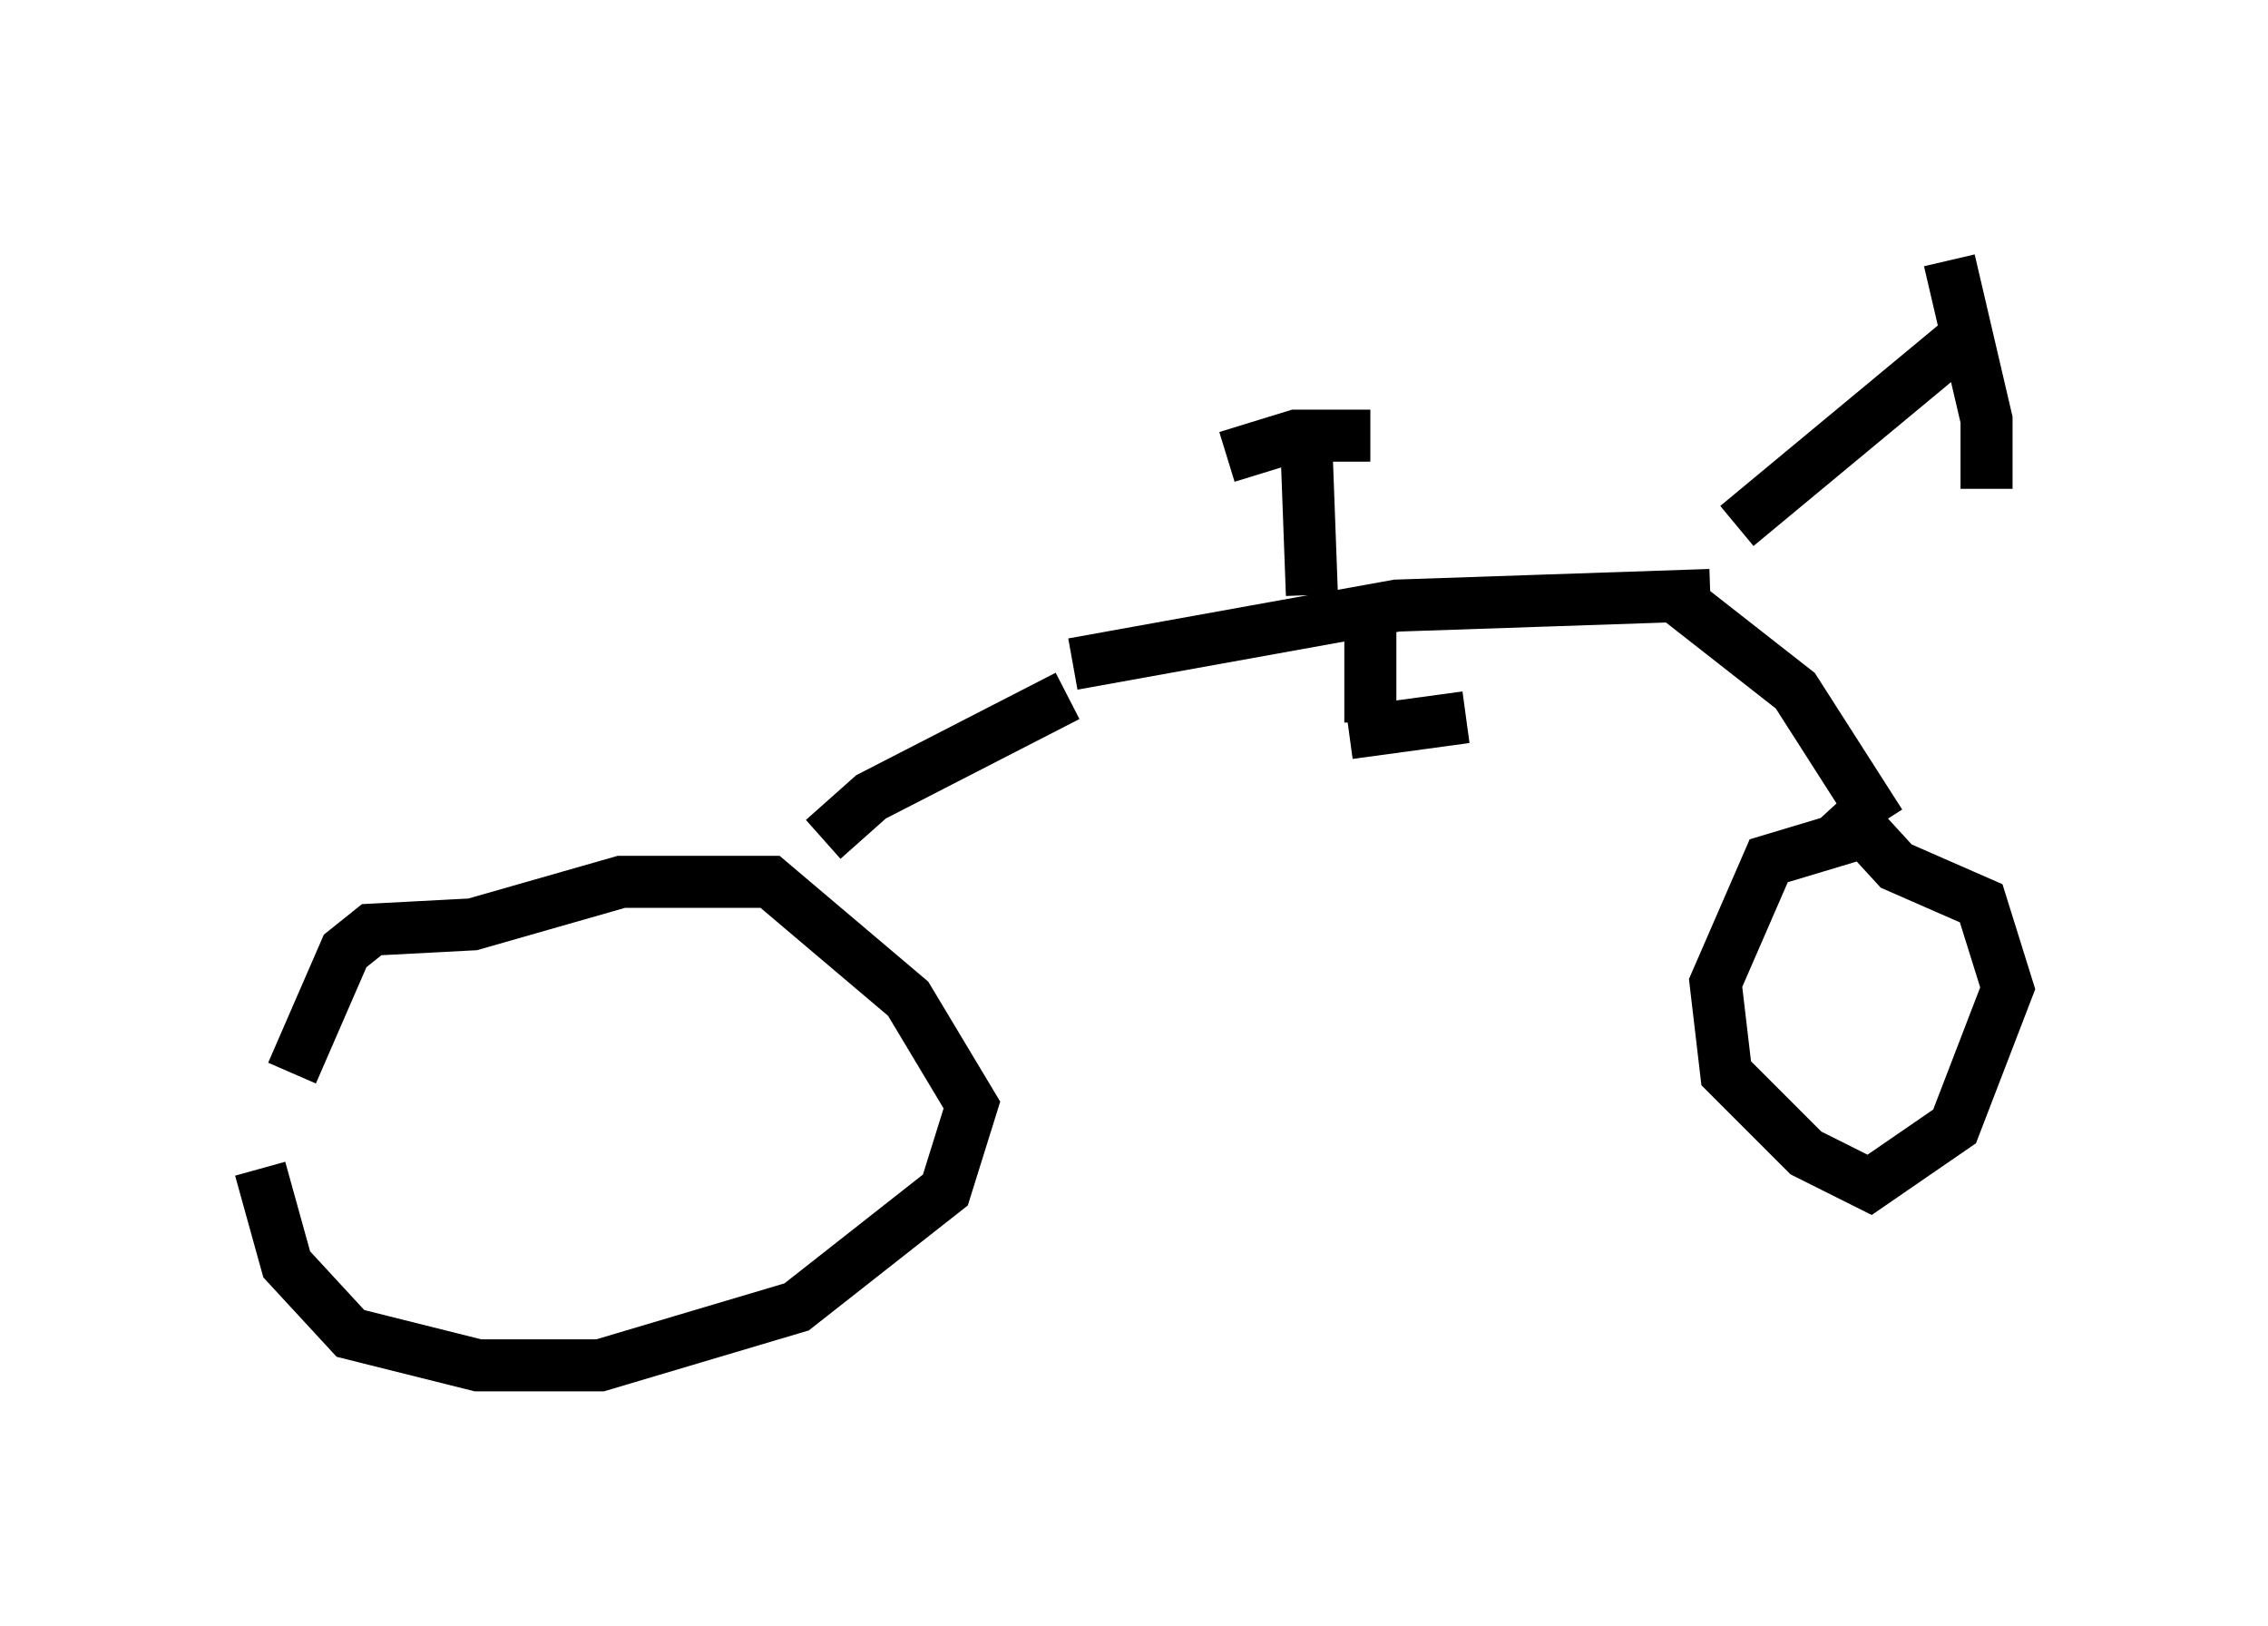 <?xml version="1.0" encoding="utf-8" ?>
<svg baseProfile="full" height="31.234" version="1.1" width="43.586" xmlns="http://www.w3.org/2000/svg" xmlns:ev="http://www.w3.org/2001/xml-events" xmlns:xlink="http://www.w3.org/1999/xlink"><defs /><rect fill="white" height="31.234" width="43.586" x="0" y="0" /><path d="M5.306, 19.802 m-0.306, 2.654 l0.51, 1.838 1.225, 1.327 l2.45, 0.613 2.348, 0.0 l3.777, -1.123 2.858, -2.246 l0.51, -1.633 -1.225, -2.042 l-2.654, -2.246 -2.858, 0.0 l-2.858, 0.817 -1.94, 0.102 l-0.51, 0.408 -1.021, 2.348 m14.904, -7.248 l-3.777, 1.94 -0.919, 0.817 m4.798, -3.369 l6.227, -1.123 6.023, -0.204 m-6.533, 0.613 l0.0, 1.838 m-0.408, 0.204 l2.246, -0.306 m-3.063, -5.104 l0.102, 2.756 m-1.633, -2.654 l1.327, -0.408 1.429, 0.0 m7.044, 1.735 l4.185, -3.471 m-0.102, -1.633 l0.715, 3.063 0.0, 1.327 m-6.023, 2.042 l2.348, 1.838 1.633, 2.552 m-0.102, 0.102 l-2.042, 0.613 -1.021, 2.348 l0.204, 1.735 1.531, 1.531 l1.225, 0.613 1.633, -1.123 l1.021, -2.654 -0.51, -1.633 l-1.633, -0.715 -1.123, -1.225 " fill="none" stroke="black" stroke-width="1" /></svg>